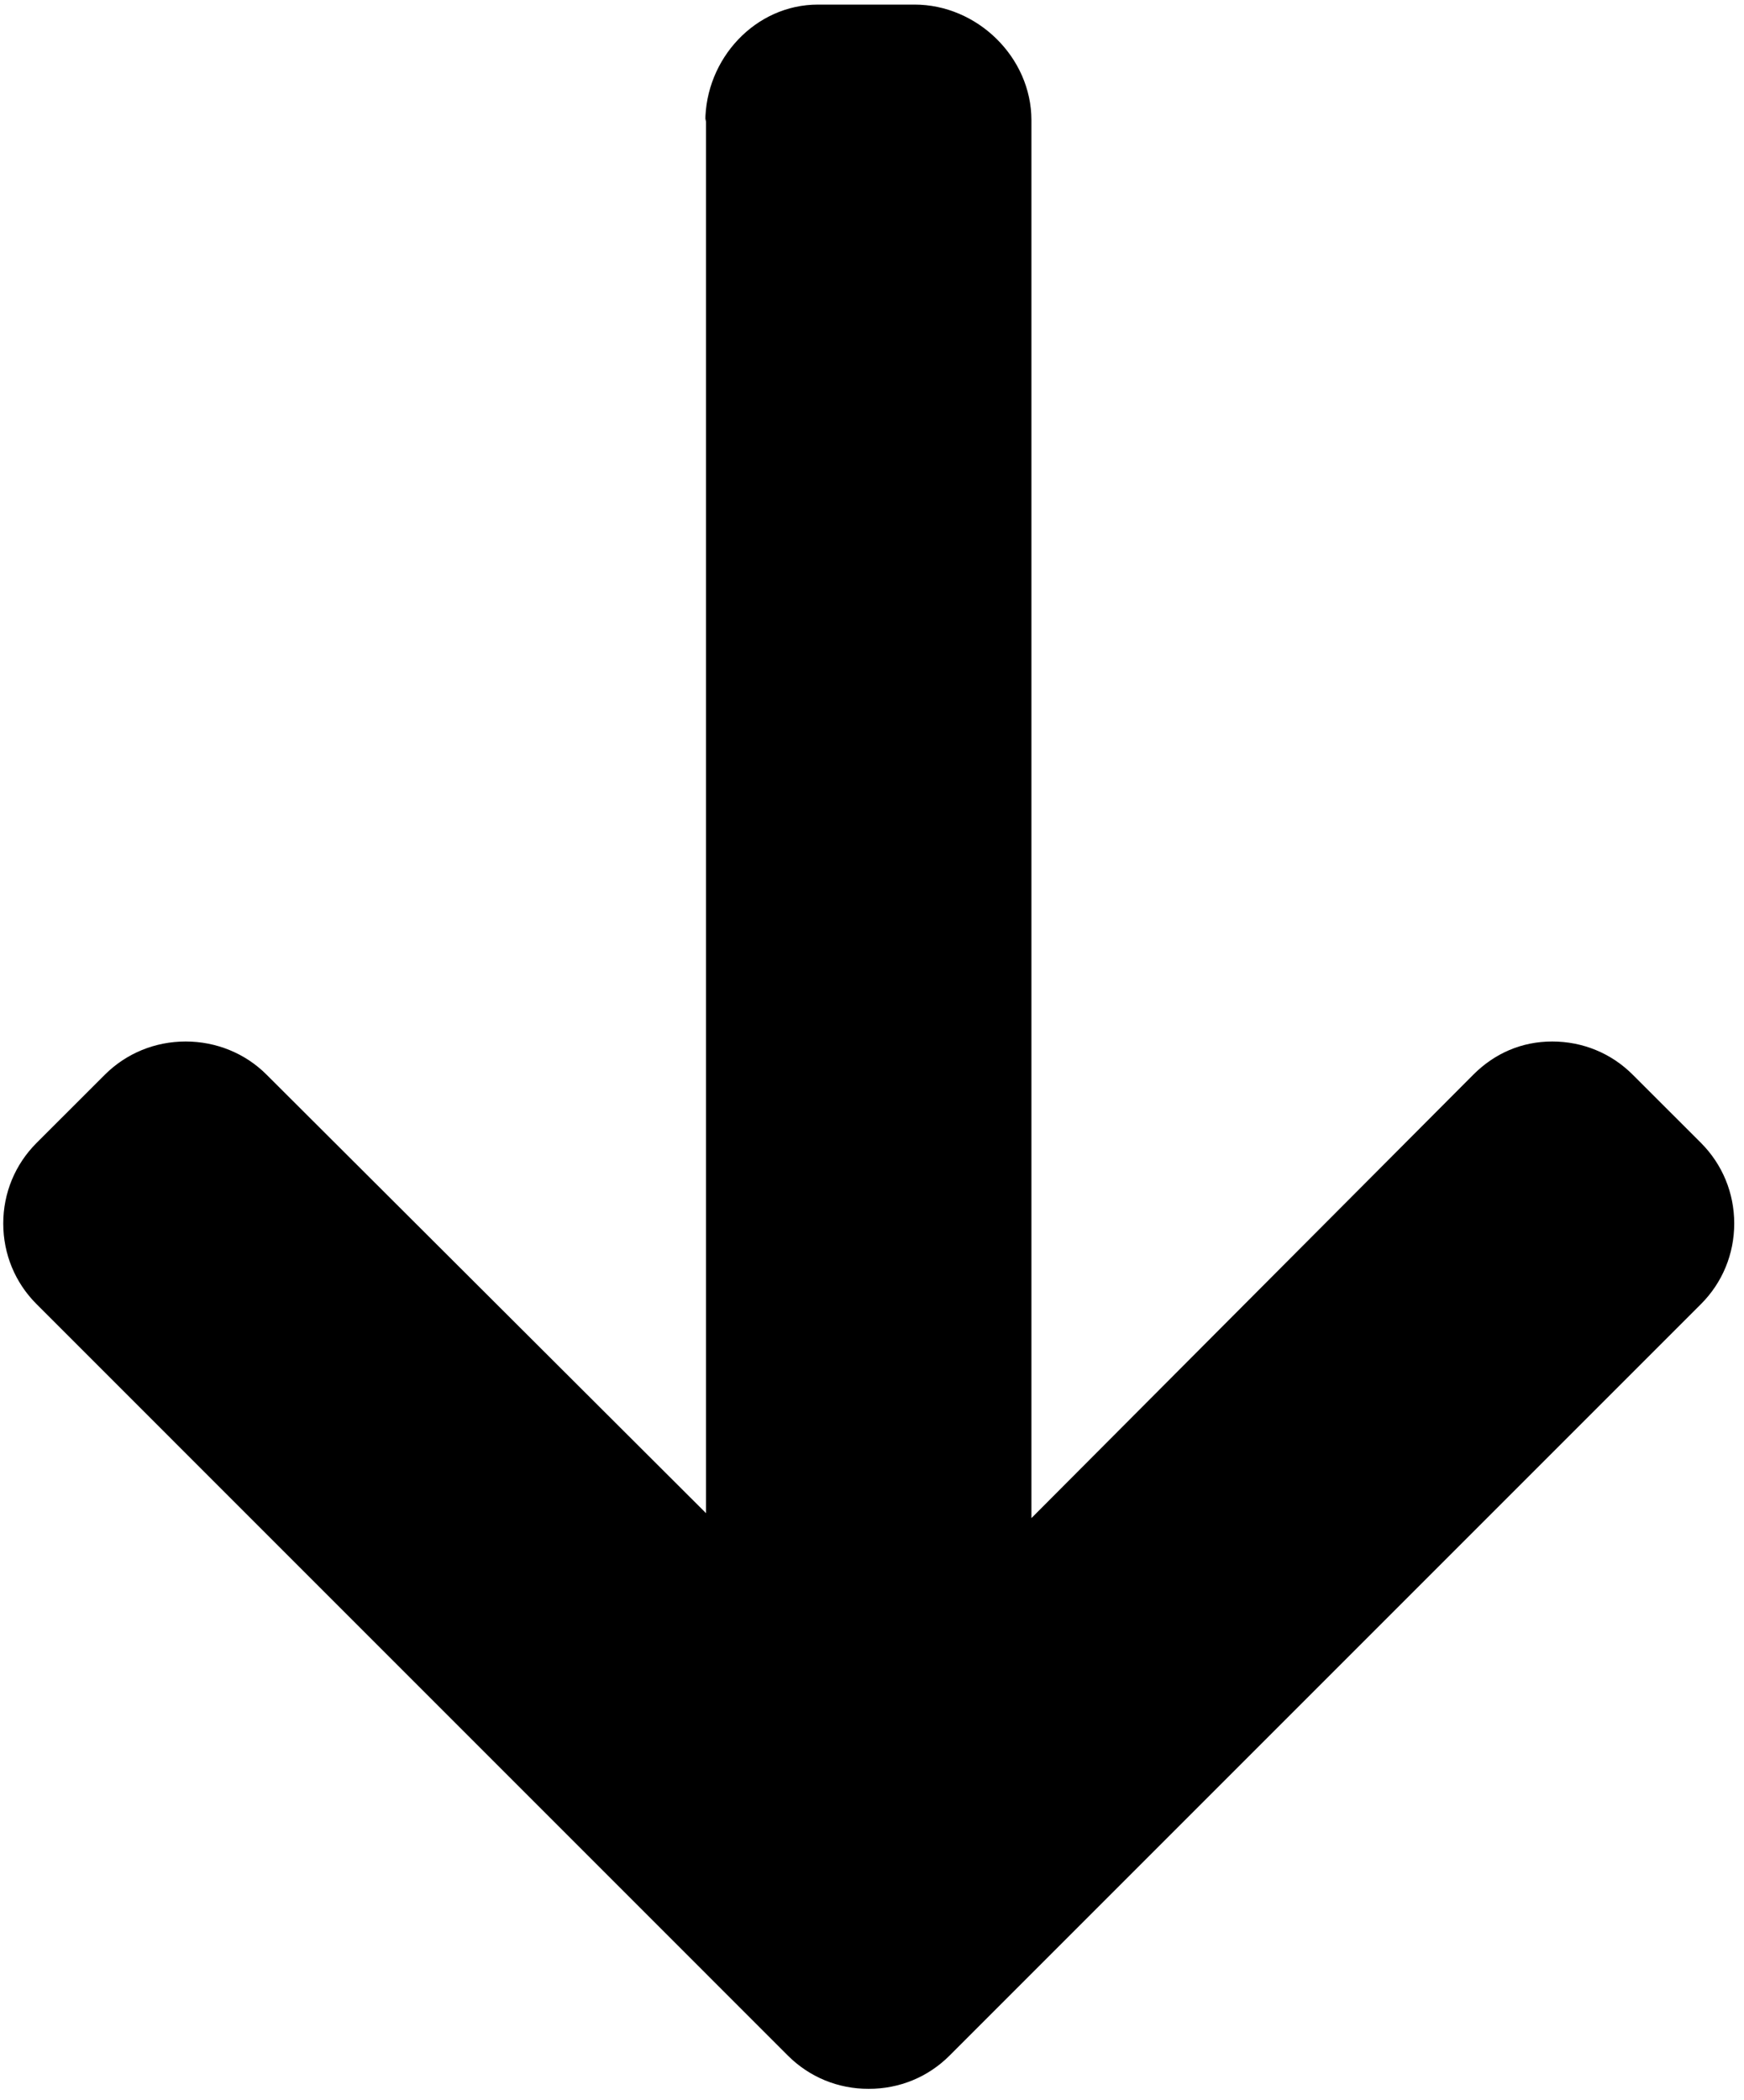 <?xml version="1.0" encoding="UTF-8" standalone="no"?>
<!DOCTYPE svg PUBLIC "-//W3C//DTD SVG 1.1//EN" "http://www.w3.org/Graphics/SVG/1.1/DTD/svg11.dtd">
<svg version="1.1" xmlns="http://www.w3.org/2000/svg" xmlns:xlink="http://www.w3.org/1999/xlink" preserveAspectRatio="xMidYMid meet" viewBox="53.21 -1 535.58 644" width="531.58" height="640"><defs><path d="M270.03 34.98L270.03 463.24C189.08 382.46 144.1 337.58 135.1 328.61C128.52 322.01 119.59 318.4 110.23 318.4C100.86 318.4 92 322.01 85.4 328.61C83.3 330.7 66.54 347.46 64.44 349.55C57.85 356.14 54.21 364.92 54.21 374.28C54.21 383.65 57.83 392.43 64.41 399.02C87.49 422.09 272.1 606.72 295.17 629.8C301.79 636.41 310.6 640.03 319.97 640C329.39 640.03 338.2 636.41 344.81 629.8C367.88 606.72 552.51 422.09 575.59 399.02C582.17 392.43 585.79 383.65 585.79 374.28C585.79 364.92 582.16 356.14 575.59 349.55C573.49 347.46 556.72 330.7 554.63 328.61C548.05 322.01 539.27 318.4 529.9 318.4C520.54 318.4 512.22 322.01 505.64 328.61C496.59 337.68 451.37 383.07 369.96 464.75C369.96 207.2 369.96 64.11 369.96 35.5C369.96 16.21 353.33 0 334.06 0C331.09 0 307.38 0 304.41 0C285.14 0 269.81 16.69 269.81 35.98C269.84 35.84 269.91 35.51 270.03 34.98Z" id="eA1Q4qwRs"></path></defs><g><g><use xlink:href="#eA1Q4qwRs" opacity="1" fill="#000000" fill-opacity="1"></use><g><use xlink:href="#eA1Q4qwRs" opacity="1" fill-opacity="0" stroke="#000000" stroke-width="1" stroke-opacity="0"></use></g></g></g></svg>